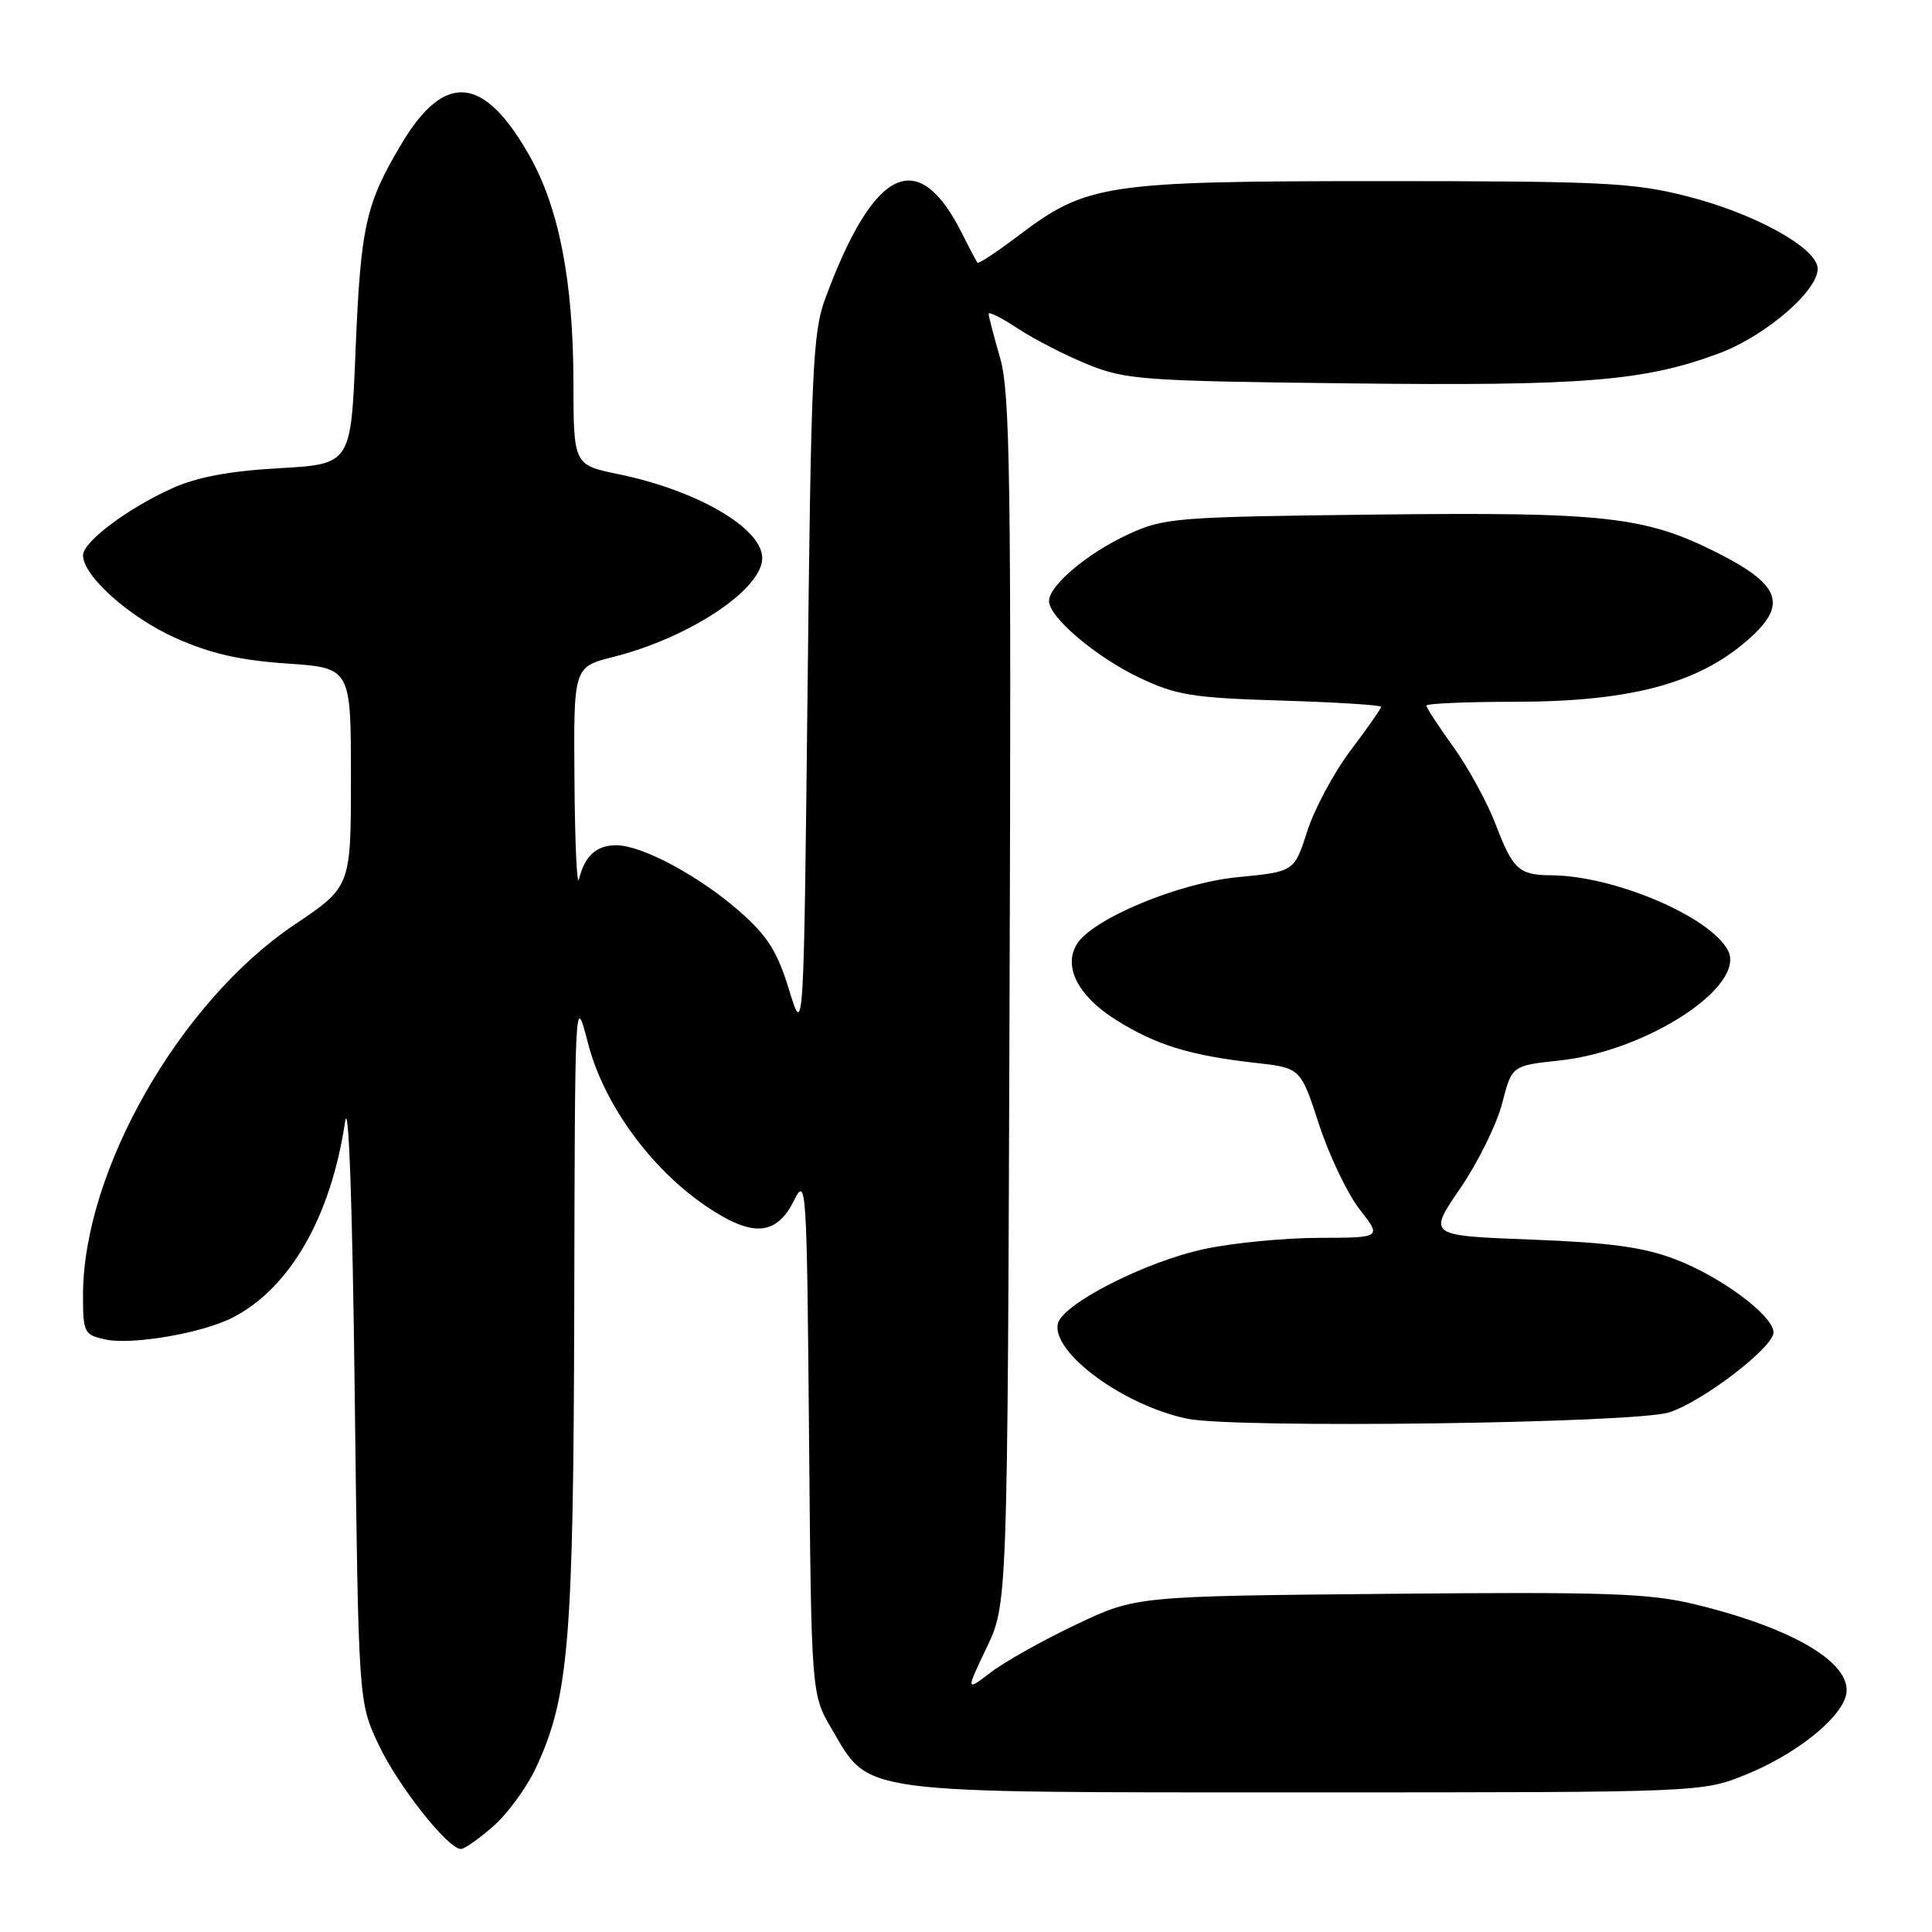 <?xml version="1.0" encoding="UTF-8" standalone="no"?>
<!DOCTYPE svg PUBLIC "-//W3C//DTD SVG 1.1//EN" "http://www.w3.org/Graphics/SVG/1.1/DTD/svg11.dtd" >
<svg xmlns="http://www.w3.org/2000/svg" xmlns:xlink="http://www.w3.org/1999/xlink" version="1.1" viewBox="0 0 256 256">
 <g >
 <path fill="currentColor"
d=" M 65.36 241.99 C 67.25 240.33 69.77 236.89 70.97 234.33 C 75.38 224.96 75.99 217.60 76.09 173.16 C 76.18 131.66 76.18 131.53 77.91 138.22 C 79.97 146.24 86.16 154.79 93.52 159.80 C 99.67 163.98 102.86 163.79 105.20 159.09 C 106.84 155.81 106.91 156.93 107.20 190.09 C 107.50 224.50 107.50 224.50 110.22 229.12 C 115.32 237.80 113.04 237.50 173.00 237.50 C 225.50 237.50 225.50 237.50 231.33 235.15 C 237.69 232.58 243.54 228.03 244.54 224.87 C 245.88 220.65 238.01 215.82 224.50 212.56 C 218.49 211.11 212.74 210.92 184.00 211.19 C 150.50 211.50 150.50 211.50 142.57 215.27 C 138.21 217.34 133.14 220.18 131.31 221.58 C 127.97 224.12 127.97 224.12 130.74 218.31 C 133.50 212.50 133.50 212.50 133.77 132.59 C 134.01 63.41 133.84 51.97 132.52 47.43 C 131.69 44.55 131.00 41.92 131.00 41.58 C 131.00 41.25 132.74 42.12 134.87 43.53 C 137.00 44.94 141.16 47.08 144.12 48.28 C 149.15 50.32 151.41 50.49 178.81 50.80 C 209.81 51.16 217.89 50.50 227.73 46.84 C 234.16 44.45 241.36 38.11 240.82 35.33 C 240.29 32.58 232.24 28.22 223.59 26.02 C 216.46 24.20 212.49 24.00 183.18 24.00 C 146.42 24.00 144.02 24.36 134.94 31.23 C 132.11 33.37 129.67 34.99 129.52 34.81 C 129.38 34.64 128.47 32.92 127.51 31.00 C 121.68 19.33 115.85 22.06 109.37 39.50 C 107.69 44.02 107.47 48.92 107.01 91.00 C 106.50 137.50 106.50 137.50 104.56 131.17 C 103.01 126.10 101.72 124.04 98.06 120.82 C 92.72 116.11 85.08 112.00 81.66 112.00 C 79.02 112.00 77.48 113.40 76.72 116.50 C 76.45 117.60 76.18 111.72 76.12 103.44 C 76.00 88.38 76.00 88.38 81.25 87.05 C 91.34 84.51 101.00 78.10 101.00 73.95 C 101.00 70.00 92.42 64.99 81.94 62.83 C 76.00 61.60 76.00 61.60 75.98 50.55 C 75.96 37.30 74.07 27.55 70.17 20.66 C 64.14 9.98 58.94 9.47 53.23 19.01 C 48.44 27.02 47.79 29.95 47.11 46.50 C 46.50 61.50 46.50 61.50 37.00 62.04 C 30.33 62.42 26.09 63.22 22.77 64.72 C 16.84 67.41 11.00 71.81 11.00 73.58 C 11.00 76.31 17.12 81.78 23.22 84.52 C 27.84 86.59 31.74 87.49 38.00 87.92 C 46.50 88.50 46.50 88.50 46.50 103.00 C 46.50 117.50 46.50 117.50 39.00 122.54 C 23.79 132.77 11.00 155.20 11.00 171.63 C 11.00 176.58 11.15 176.87 13.93 177.48 C 17.47 178.26 26.85 176.65 30.86 174.57 C 38.45 170.65 43.84 161.24 45.73 148.63 C 46.20 145.52 46.70 159.62 47.00 184.50 C 47.50 225.50 47.50 225.50 50.14 231.12 C 52.68 236.55 59.34 245.00 61.08 245.00 C 61.55 245.00 63.47 243.64 65.36 241.99 Z  M 221.20 187.14 C 225.66 185.69 235.00 178.52 235.00 176.55 C 235.00 174.35 228.05 169.17 222.00 166.87 C 217.77 165.25 213.35 164.65 202.85 164.25 C 189.20 163.73 189.20 163.73 193.48 157.48 C 195.83 154.04 198.33 148.97 199.04 146.21 C 200.33 141.20 200.33 141.20 206.66 140.52 C 218.25 139.28 231.47 130.62 228.95 125.91 C 226.54 121.41 213.85 116.03 205.54 115.98 C 201.28 115.96 200.45 115.20 198.19 109.25 C 197.09 106.37 194.58 101.76 192.60 99.00 C 190.62 96.25 189.00 93.77 189.00 93.50 C 189.00 93.22 194.29 92.99 200.75 92.99 C 216.51 92.97 225.58 90.44 232.25 84.20 C 236.81 79.93 235.68 77.33 227.44 73.19 C 217.99 68.44 212.60 67.84 182.59 68.18 C 155.73 68.49 154.28 68.60 149.50 70.80 C 144.12 73.28 139.00 77.59 139.00 79.64 C 139.00 81.79 145.23 87.07 151.00 89.81 C 155.87 92.12 158.02 92.47 169.75 92.83 C 177.04 93.05 183.00 93.42 183.00 93.66 C 183.00 93.89 181.19 96.49 178.97 99.42 C 176.75 102.36 174.17 107.18 173.22 110.13 C 171.50 115.50 171.50 115.50 164.00 116.23 C 156.18 116.99 144.77 121.74 142.69 125.10 C 140.86 128.06 142.83 131.94 147.76 135.07 C 153.10 138.45 157.62 139.85 166.31 140.83 C 172.34 141.50 172.34 141.50 174.78 149.00 C 176.13 153.12 178.55 158.19 180.16 160.25 C 183.09 164.00 183.09 164.00 174.80 164.02 C 170.23 164.03 163.41 164.69 159.64 165.49 C 151.79 167.15 140.66 172.83 140.16 175.44 C 139.41 179.29 148.95 186.26 157.34 187.99 C 163.70 189.30 216.76 188.60 221.20 187.14 Z "/>
</g>
</svg>